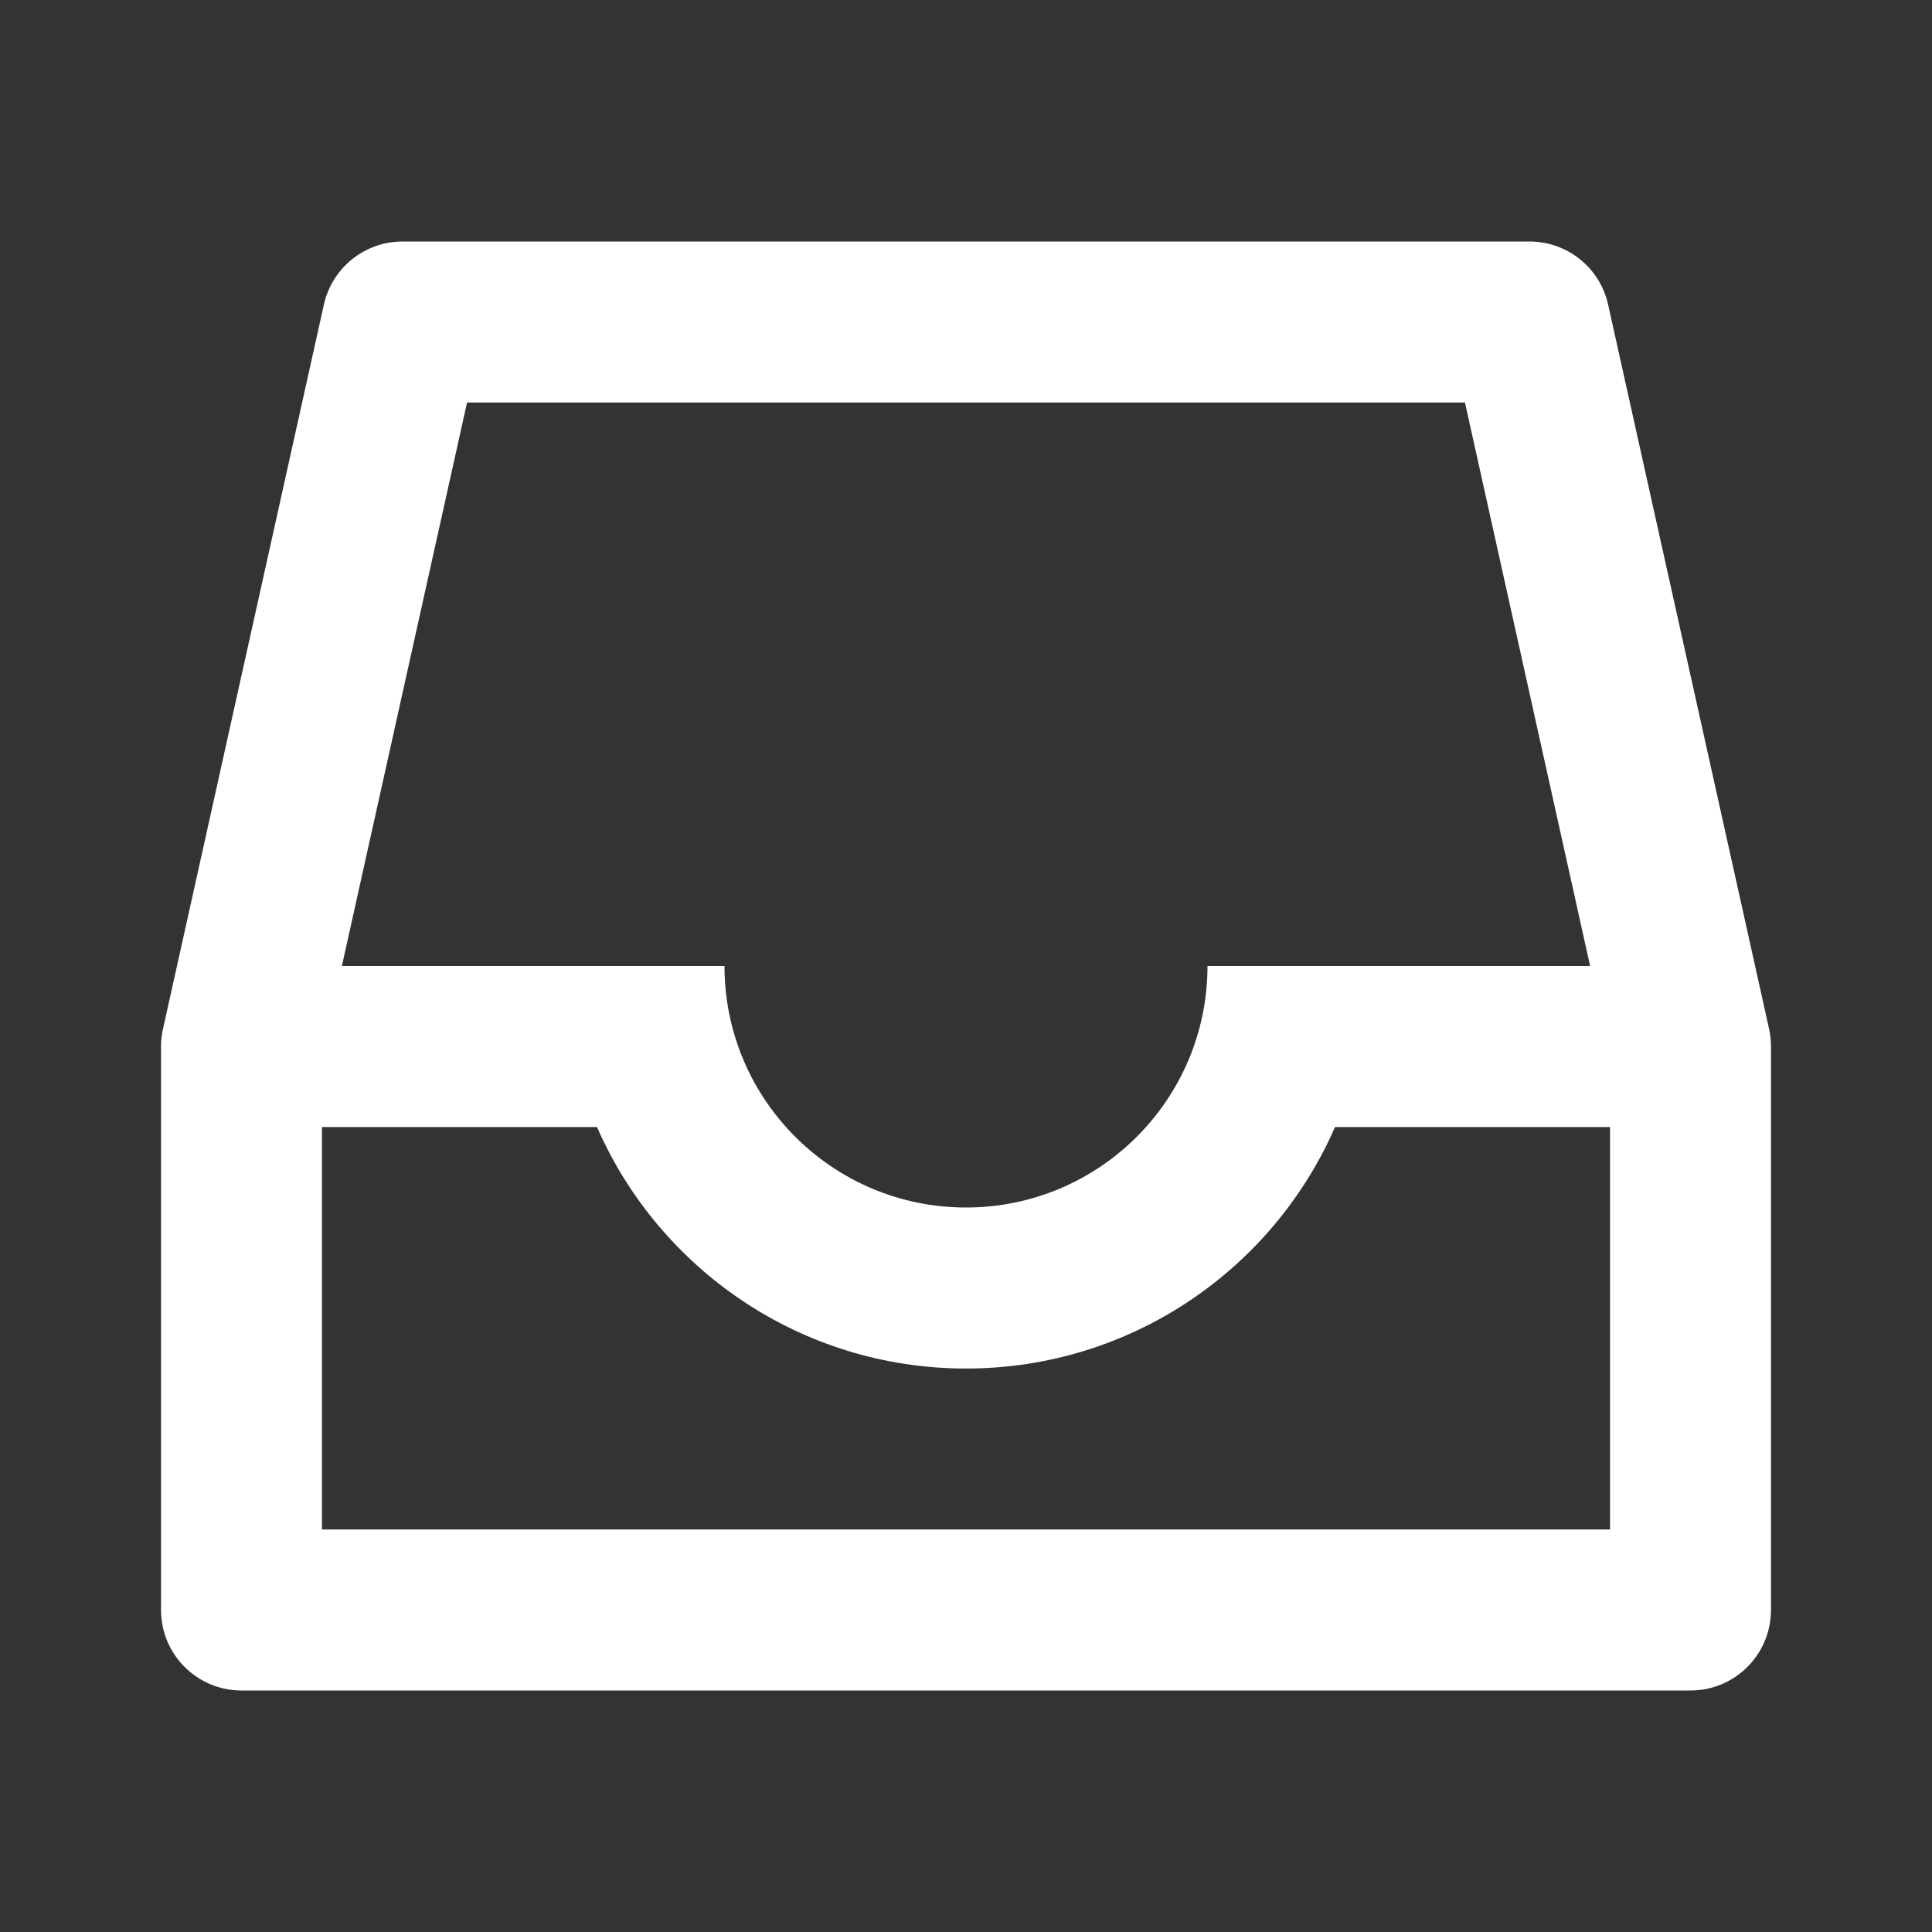 <svg width="23" height="23" viewBox="0 0 23 23" fill="none" xmlns="http://www.w3.org/2000/svg">
    <rect x="0" y="0" width="23" height="23" fill="#333333" stroke="none"/>
    <path d="M3.856 3.625C3.954 3.187 4.343 2.875 4.792 2.875H18.208C18.658 2.875 19.047 3.187 19.144 3.625L21.061 12.251C21.076 12.319 21.083 12.388 21.083 12.458V19.167C21.083 19.696 20.654 20.125 20.125 20.125H2.875C2.346 20.125 1.917 19.696 1.917 19.167V12.458C1.917 12.388 1.924 12.319 1.94 12.251L3.856 3.625ZM5.56 4.792L4.07 11.5H8.625C8.625 13.088 9.912 14.375 11.5 14.375C13.088 14.375 14.375 13.088 14.375 11.5H18.93L17.44 4.792H5.56ZM15.893 13.417C15.154 15.109 13.465 16.292 11.5 16.292C9.535 16.292 7.847 15.109 7.107 13.417H3.833V18.208H19.167V13.417H15.893Z" fill="white"/>
</svg>
